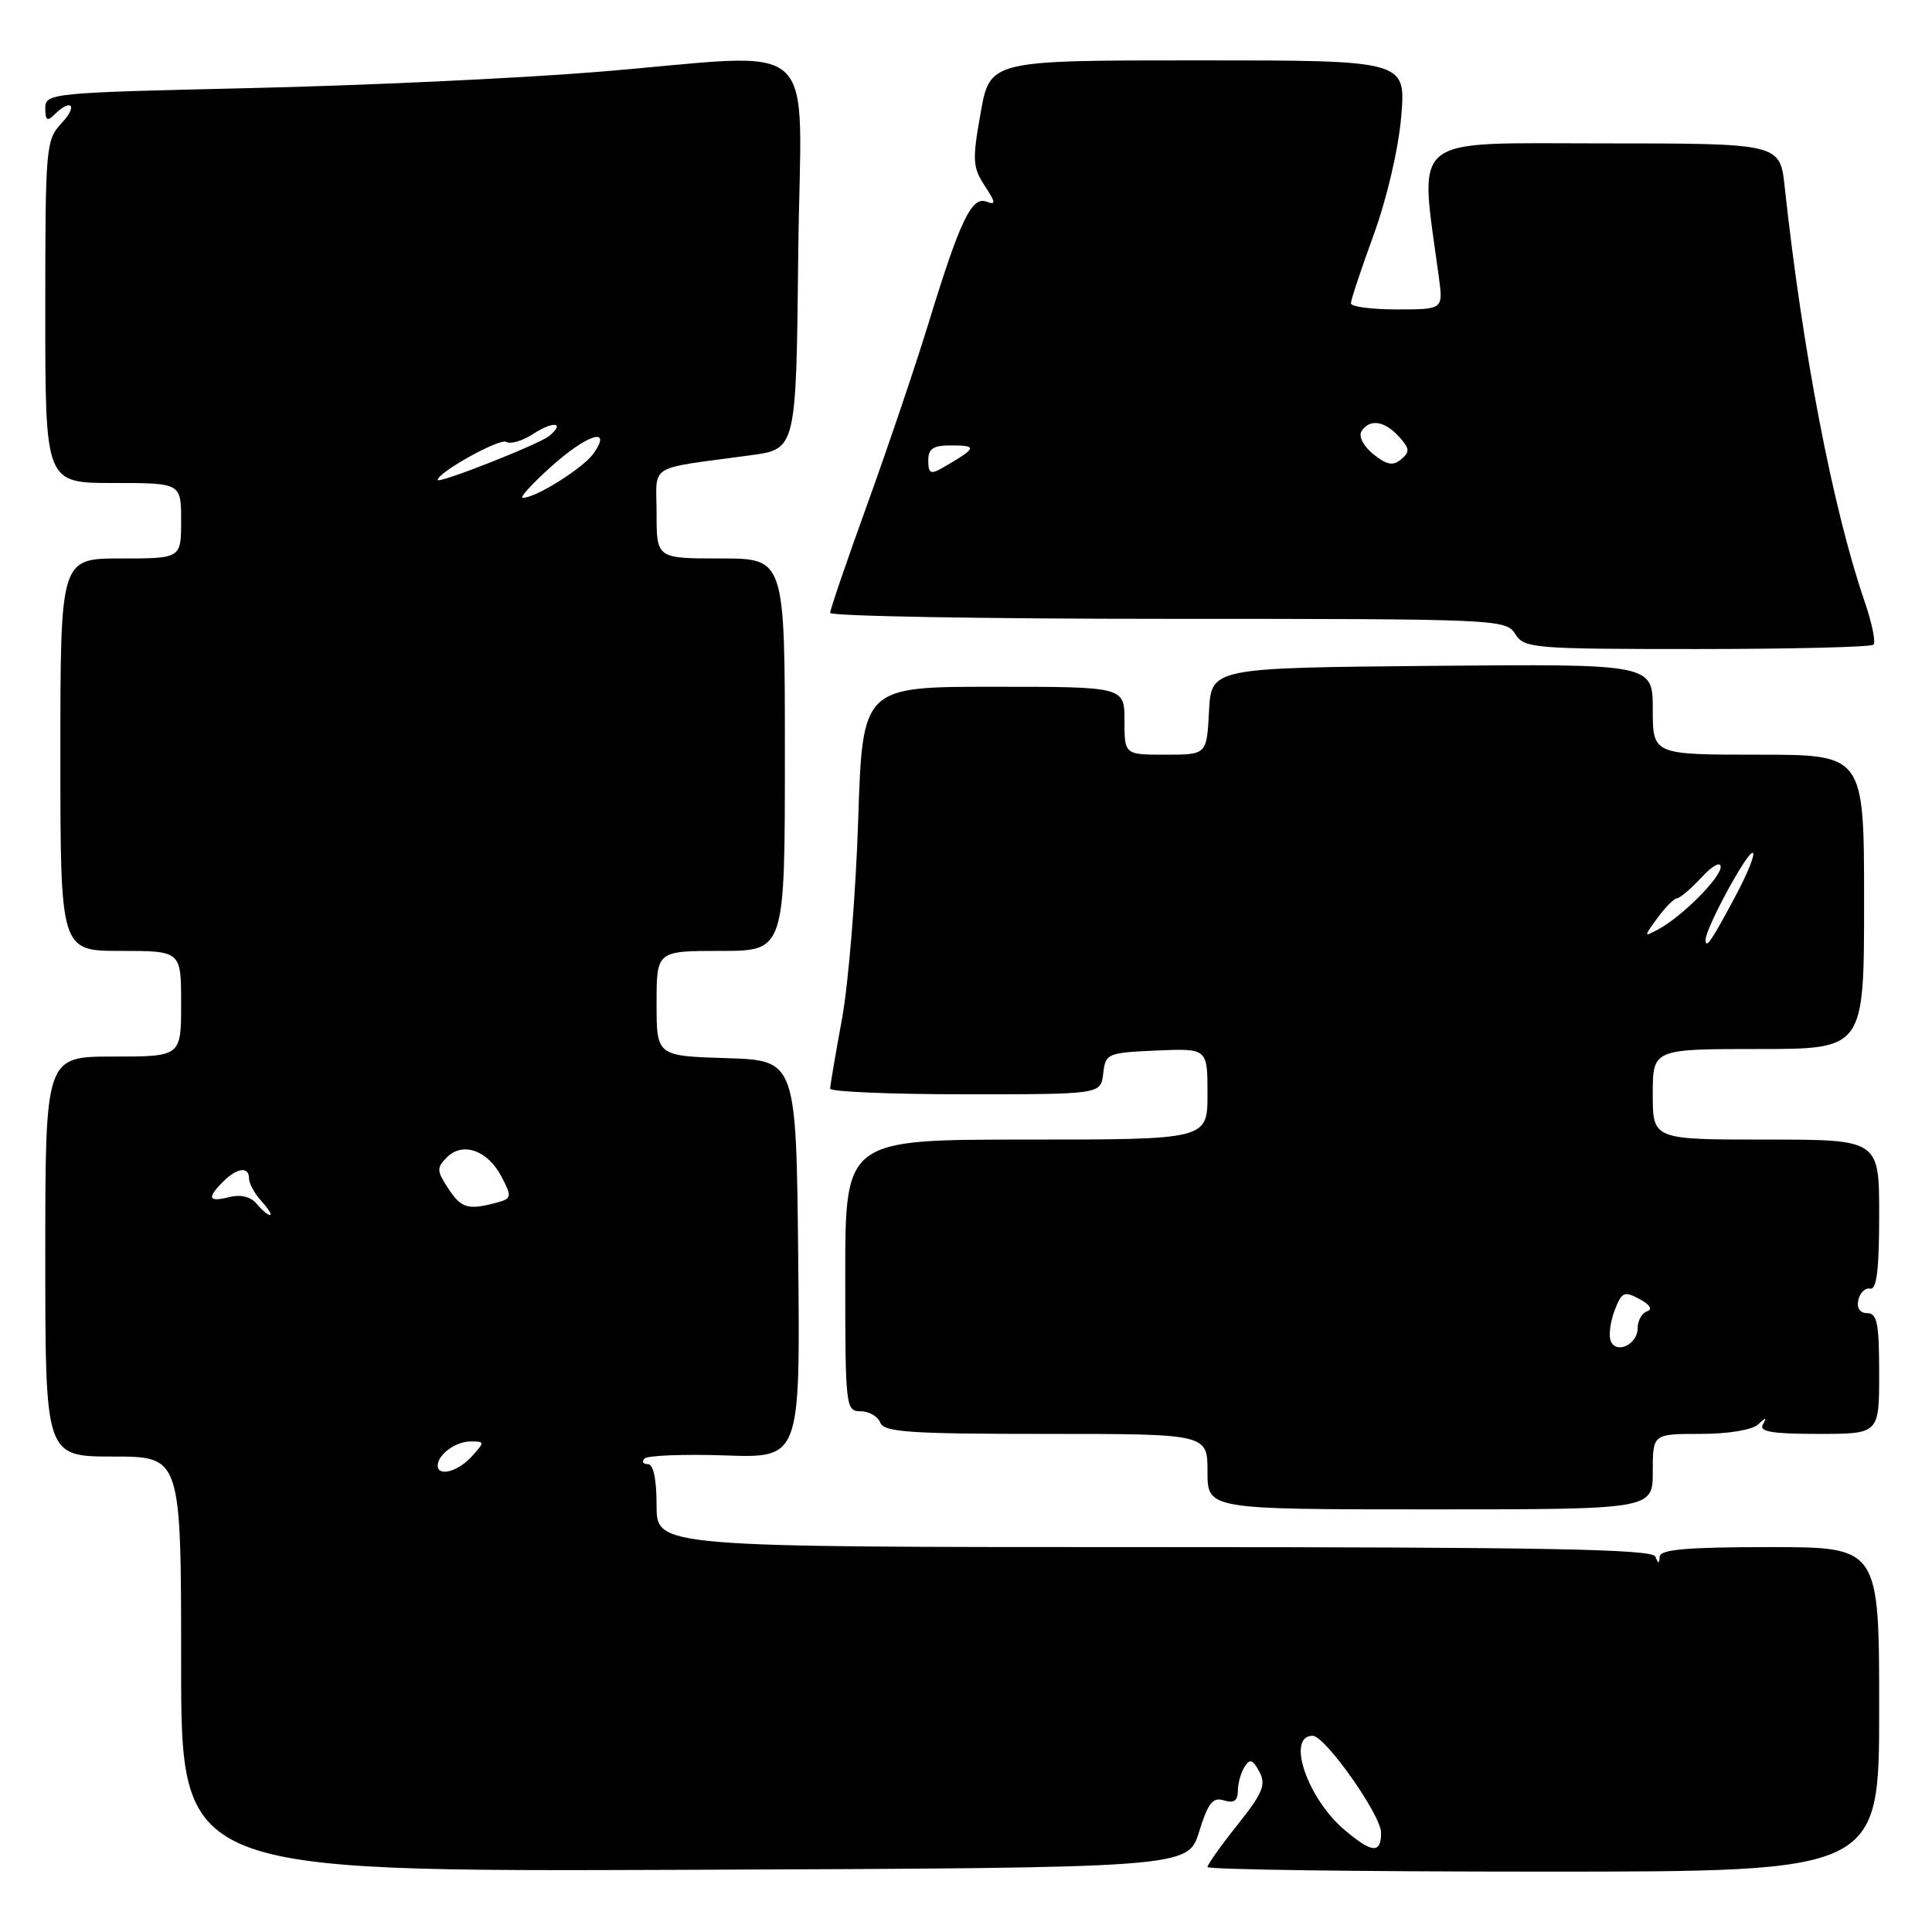 <?xml version="1.0" encoding="UTF-8" standalone="no"?>
<!DOCTYPE svg PUBLIC "-//W3C//DTD SVG 1.1//EN" "http://www.w3.org/Graphics/SVG/1.1/DTD/svg11.dtd" >
<svg xmlns="http://www.w3.org/2000/svg" xmlns:xlink="http://www.w3.org/1999/xlink" version="1.1" viewBox="0 0 256 256">
 <g >
 <path fill="currentColor"
d=" M 158.88 242.74 C 160.08 238.89 160.70 238.09 162.18 238.56 C 163.48 238.97 164.00 238.62 164.02 237.32 C 164.02 236.32 164.43 234.88 164.91 234.11 C 165.61 233.00 166.00 233.13 166.87 234.76 C 167.79 236.47 167.34 237.57 163.98 241.79 C 161.79 244.54 160.00 247.06 160.00 247.39 C 160.00 247.73 180.02 248.00 204.50 248.00 C 249.00 248.00 249.00 248.00 249.00 226.50 C 249.00 205.00 249.00 205.00 234.50 205.00 C 223.61 205.00 219.98 205.31 219.92 206.25 C 219.86 207.25 219.74 207.25 219.34 206.25 C 218.94 205.27 204.71 205.00 152.92 205.00 C 87.00 205.00 87.00 205.00 87.00 199.50 C 87.00 195.98 86.58 194.00 85.83 194.00 C 85.19 194.00 85.00 193.67 85.41 193.26 C 85.82 192.85 90.63 192.67 96.09 192.85 C 106.03 193.20 106.03 193.20 105.77 166.85 C 105.50 140.50 105.50 140.50 96.25 140.21 C 87.00 139.92 87.00 139.92 87.00 132.96 C 87.00 126.00 87.00 126.00 95.50 126.00 C 104.00 126.00 104.00 126.00 104.00 100.00 C 104.00 74.00 104.00 74.00 95.50 74.00 C 87.00 74.00 87.00 74.00 87.00 68.05 C 87.00 61.31 85.51 62.23 99.50 60.32 C 105.50 59.50 105.50 59.50 105.77 33.75 C 106.08 3.91 109.57 7.07 79.00 9.54 C 68.83 10.37 48.24 11.33 33.25 11.67 C 6.64 12.28 6.00 12.35 6.00 14.35 C 6.00 15.94 6.27 16.13 7.20 15.20 C 9.45 12.95 10.36 13.99 8.17 16.31 C 6.07 18.55 6.00 19.40 6.00 41.31 C 6.00 64.00 6.00 64.00 15.00 64.00 C 24.00 64.00 24.00 64.00 24.00 69.00 C 24.00 74.00 24.00 74.00 16.00 74.00 C 8.00 74.00 8.00 74.00 8.00 100.00 C 8.00 126.00 8.00 126.00 16.00 126.00 C 24.00 126.00 24.00 126.00 24.00 133.00 C 24.00 140.00 24.00 140.00 15.00 140.00 C 6.00 140.00 6.00 140.00 6.00 166.50 C 6.00 193.00 6.00 193.00 15.00 193.00 C 24.00 193.00 24.00 193.00 24.00 220.51 C 24.00 248.01 24.00 248.01 90.70 247.76 C 157.40 247.50 157.40 247.50 158.88 242.74 Z  M 219.00 195.00 C 219.00 190.00 219.00 190.00 225.30 190.00 C 228.96 190.00 232.17 189.48 232.95 188.75 C 234.02 187.75 234.15 187.75 233.59 188.75 C 233.05 189.70 234.78 190.00 240.94 190.00 C 249.00 190.00 249.00 190.00 249.00 182.00 C 249.00 175.39 248.73 174.00 247.43 174.00 C 246.45 174.00 246.00 173.34 246.24 172.25 C 246.45 171.29 247.15 170.61 247.81 170.75 C 248.67 170.93 249.00 168.21 249.00 161.00 C 249.00 151.00 249.00 151.00 234.00 151.00 C 219.00 151.00 219.00 151.00 219.00 145.00 C 219.00 139.00 219.00 139.00 233.00 139.00 C 247.00 139.00 247.00 139.00 247.00 119.50 C 247.00 100.00 247.00 100.00 233.00 100.00 C 219.00 100.00 219.00 100.00 219.00 93.98 C 219.00 87.97 219.00 87.97 189.75 88.23 C 160.50 88.50 160.50 88.50 160.20 94.25 C 159.90 100.00 159.90 100.00 154.45 100.00 C 149.00 100.00 149.00 100.00 149.00 95.50 C 149.00 91.00 149.00 91.00 131.64 91.00 C 114.29 91.00 114.29 91.00 113.71 108.75 C 113.39 118.51 112.43 130.32 111.57 135.00 C 110.71 139.68 110.00 143.84 110.00 144.25 C 110.00 144.66 118.07 145.00 127.93 145.00 C 145.87 145.00 145.87 145.00 146.18 142.25 C 146.49 139.59 146.71 139.49 153.25 139.20 C 160.00 138.91 160.00 138.91 160.00 144.95 C 160.00 151.00 160.00 151.00 136.00 151.00 C 112.00 151.00 112.00 151.00 112.00 169.00 C 112.00 186.43 112.06 187.00 114.03 187.00 C 115.15 187.00 116.32 187.68 116.64 188.50 C 117.13 189.77 120.51 190.00 138.61 190.00 C 160.00 190.00 160.00 190.00 160.00 195.00 C 160.00 200.00 160.00 200.00 189.50 200.00 C 219.00 200.00 219.00 200.00 219.00 195.00 Z  M 248.25 85.42 C 248.57 85.09 248.04 82.51 247.06 79.67 C 242.87 67.45 238.86 46.64 236.48 24.75 C 235.86 19.00 235.86 19.00 212.31 19.00 C 186.35 19.00 188.08 17.59 190.66 36.75 C 191.23 41.00 191.23 41.00 185.11 41.00 C 181.75 41.00 179.00 40.64 179.00 40.19 C 179.00 39.75 180.36 35.66 182.02 31.11 C 183.78 26.27 185.30 19.75 185.67 15.42 C 186.29 8.00 186.29 8.00 158.74 8.00 C 131.18 8.00 131.18 8.00 129.94 14.95 C 128.82 21.20 128.88 22.16 130.47 24.60 C 131.95 26.85 131.99 27.21 130.71 26.72 C 128.75 25.97 127.19 29.25 123.04 42.81 C 121.30 48.48 117.65 59.26 114.94 66.77 C 112.22 74.28 110.00 80.77 110.00 81.21 C 110.00 81.64 130.14 82.00 154.76 82.00 C 198.44 82.00 199.55 82.05 200.77 84.00 C 201.96 85.91 203.10 86.00 224.84 86.00 C 237.40 86.00 247.93 85.74 248.25 85.42 Z  M 178.20 242.51 C 173.23 238.33 170.39 230.00 173.94 230.00 C 175.58 230.00 183.00 240.51 183.00 242.84 C 183.00 245.65 181.83 245.57 178.20 242.51 Z  M 58.00 194.20 C 58.00 192.74 60.37 191.00 62.35 191.00 C 64.25 191.00 64.25 191.06 62.50 193.00 C 60.69 195.00 58.00 195.71 58.00 194.20 Z  M 34.01 159.51 C 33.23 158.57 31.90 158.24 30.39 158.62 C 27.61 159.32 27.38 158.76 29.57 156.57 C 31.43 154.71 33.00 154.53 33.00 156.17 C 33.00 156.82 33.74 158.17 34.65 159.17 C 35.57 160.18 36.07 161.00 35.78 161.00 C 35.48 161.00 34.69 160.33 34.01 159.51 Z  M 59.37 157.44 C 57.86 155.13 57.84 154.73 59.23 153.34 C 61.34 151.24 64.66 152.44 66.48 155.96 C 67.86 158.62 67.81 158.82 65.72 159.38 C 62.00 160.37 61.11 160.10 59.37 157.44 Z  M 72.88 61.96 C 77.74 57.56 81.21 56.43 78.66 60.07 C 77.29 62.03 70.87 66.05 69.25 65.96 C 68.84 65.94 70.47 64.14 72.88 61.96 Z  M 58.00 63.59 C 58.00 62.60 66.23 58.03 67.08 58.55 C 67.63 58.89 69.23 58.42 70.63 57.51 C 73.31 55.75 74.96 55.96 72.77 57.77 C 71.46 58.86 58.00 64.16 58.00 63.59 Z  M 213.42 177.66 C 213.14 176.93 213.38 175.12 213.95 173.63 C 214.88 171.19 215.21 171.04 217.24 172.13 C 218.63 172.87 219.01 173.50 218.25 173.75 C 217.56 173.98 217.00 174.98 217.00 175.98 C 217.00 178.16 214.13 179.50 213.42 177.66 Z  M 226.00 124.52 C 226.00 123.01 231.41 113.00 232.22 113.00 C 232.66 113.00 231.65 115.56 229.98 118.70 C 226.77 124.72 226.00 125.84 226.00 124.52 Z  M 219.63 121.63 C 220.66 120.22 221.82 119.05 222.21 119.03 C 222.60 119.01 224.06 117.77 225.46 116.26 C 226.88 114.72 228.00 114.11 228.00 114.86 C 228.00 116.32 222.85 121.47 219.72 123.15 C 217.78 124.19 217.78 124.16 219.63 121.63 Z  M 123.00 61.04 C 123.00 59.40 123.64 59.00 126.25 59.02 C 129.58 59.03 129.39 59.41 124.75 62.07 C 123.33 62.88 123.00 62.69 123.00 61.04 Z  M 181.97 60.18 C 180.67 59.13 179.99 57.82 180.40 57.16 C 181.45 55.46 183.46 55.74 185.37 57.86 C 186.80 59.43 186.84 59.89 185.65 60.87 C 184.57 61.77 183.75 61.61 181.97 60.18 Z "/>
</g>
</svg>